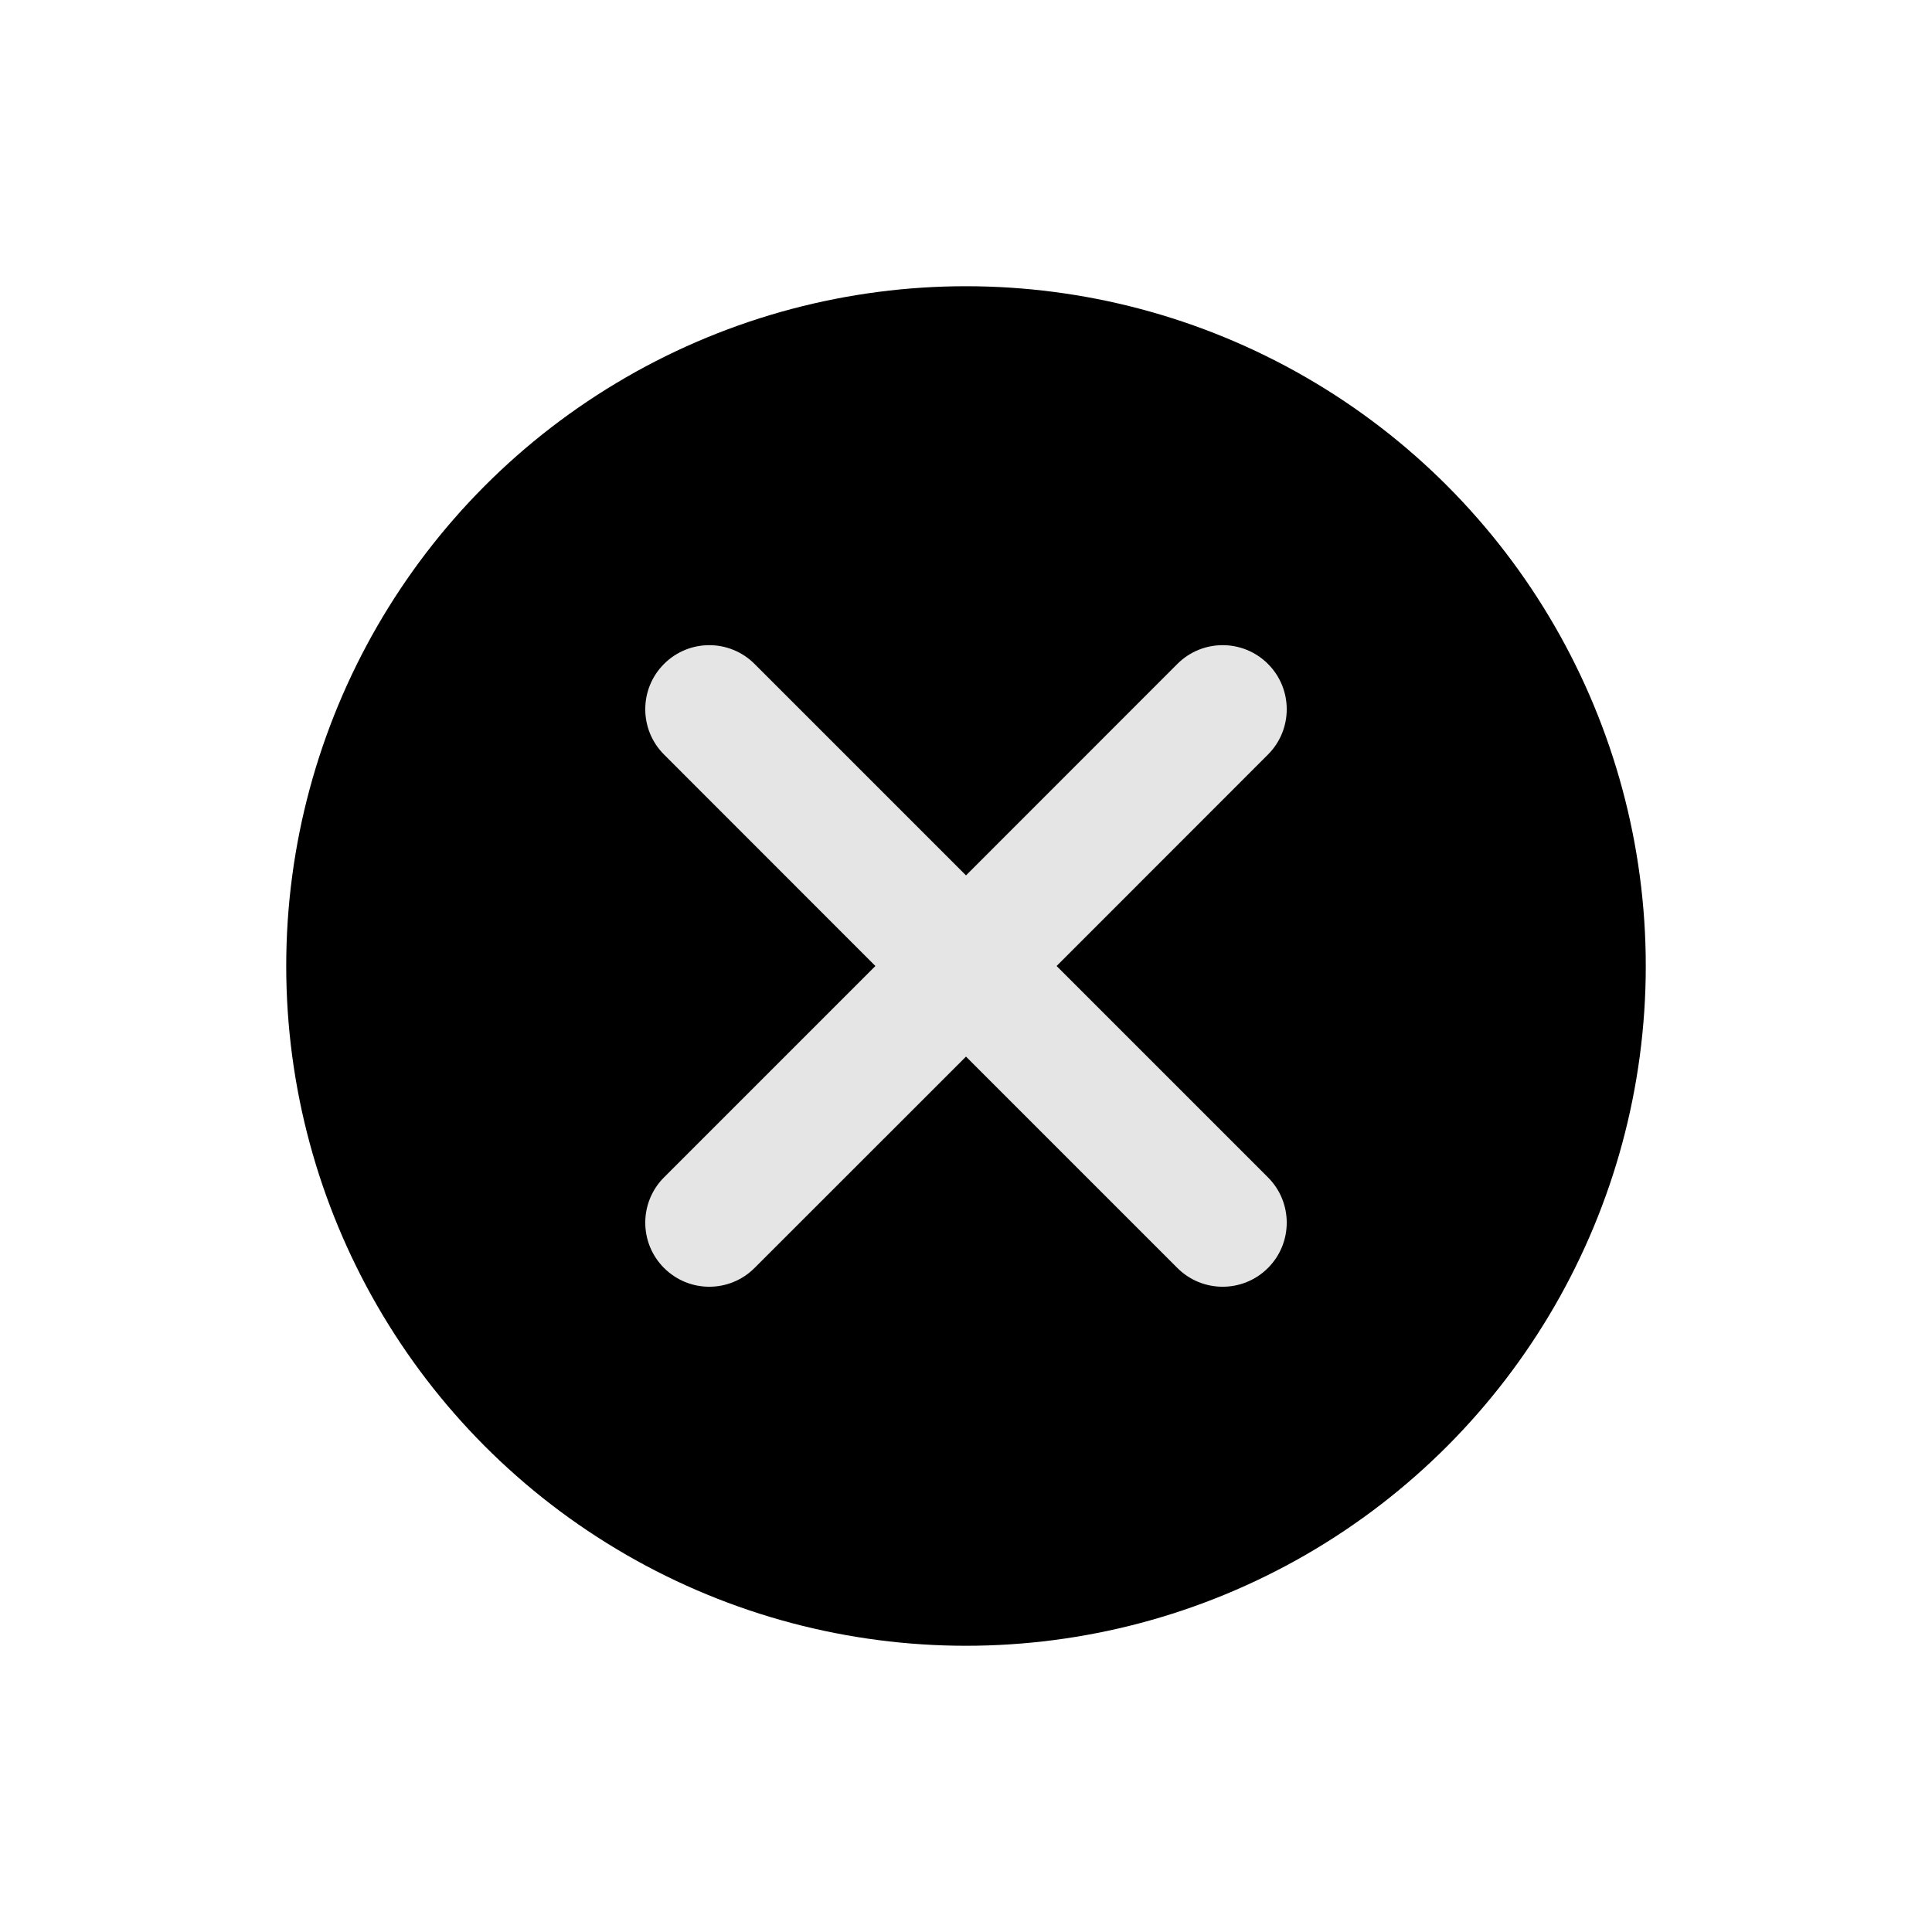 <svg width="20" height="20" viewBox="0 0 20 20" fill="none" xmlns="http://www.w3.org/2000/svg">
<circle cx="10" cy="10" r="7.037" fill="black"/>
<path fill-rule="evenodd" clip-rule="evenodd" d="M6.874 6.873C6.615 7.132 6.615 7.552 6.874 7.811L9.062 10L6.874 12.188C6.615 12.447 6.615 12.867 6.874 13.126C7.133 13.385 7.552 13.385 7.811 13.126L10 10.938L12.188 13.126C12.447 13.385 12.867 13.385 13.126 13.126C13.385 12.867 13.385 12.447 13.126 12.188L10.938 10L13.126 7.811C13.385 7.552 13.385 7.132 13.126 6.873C12.867 6.614 12.447 6.614 12.188 6.873L10 9.062L7.811 6.873C7.552 6.614 7.133 6.614 6.874 6.873Z" fill="#E5E5E5"/>
</svg>
